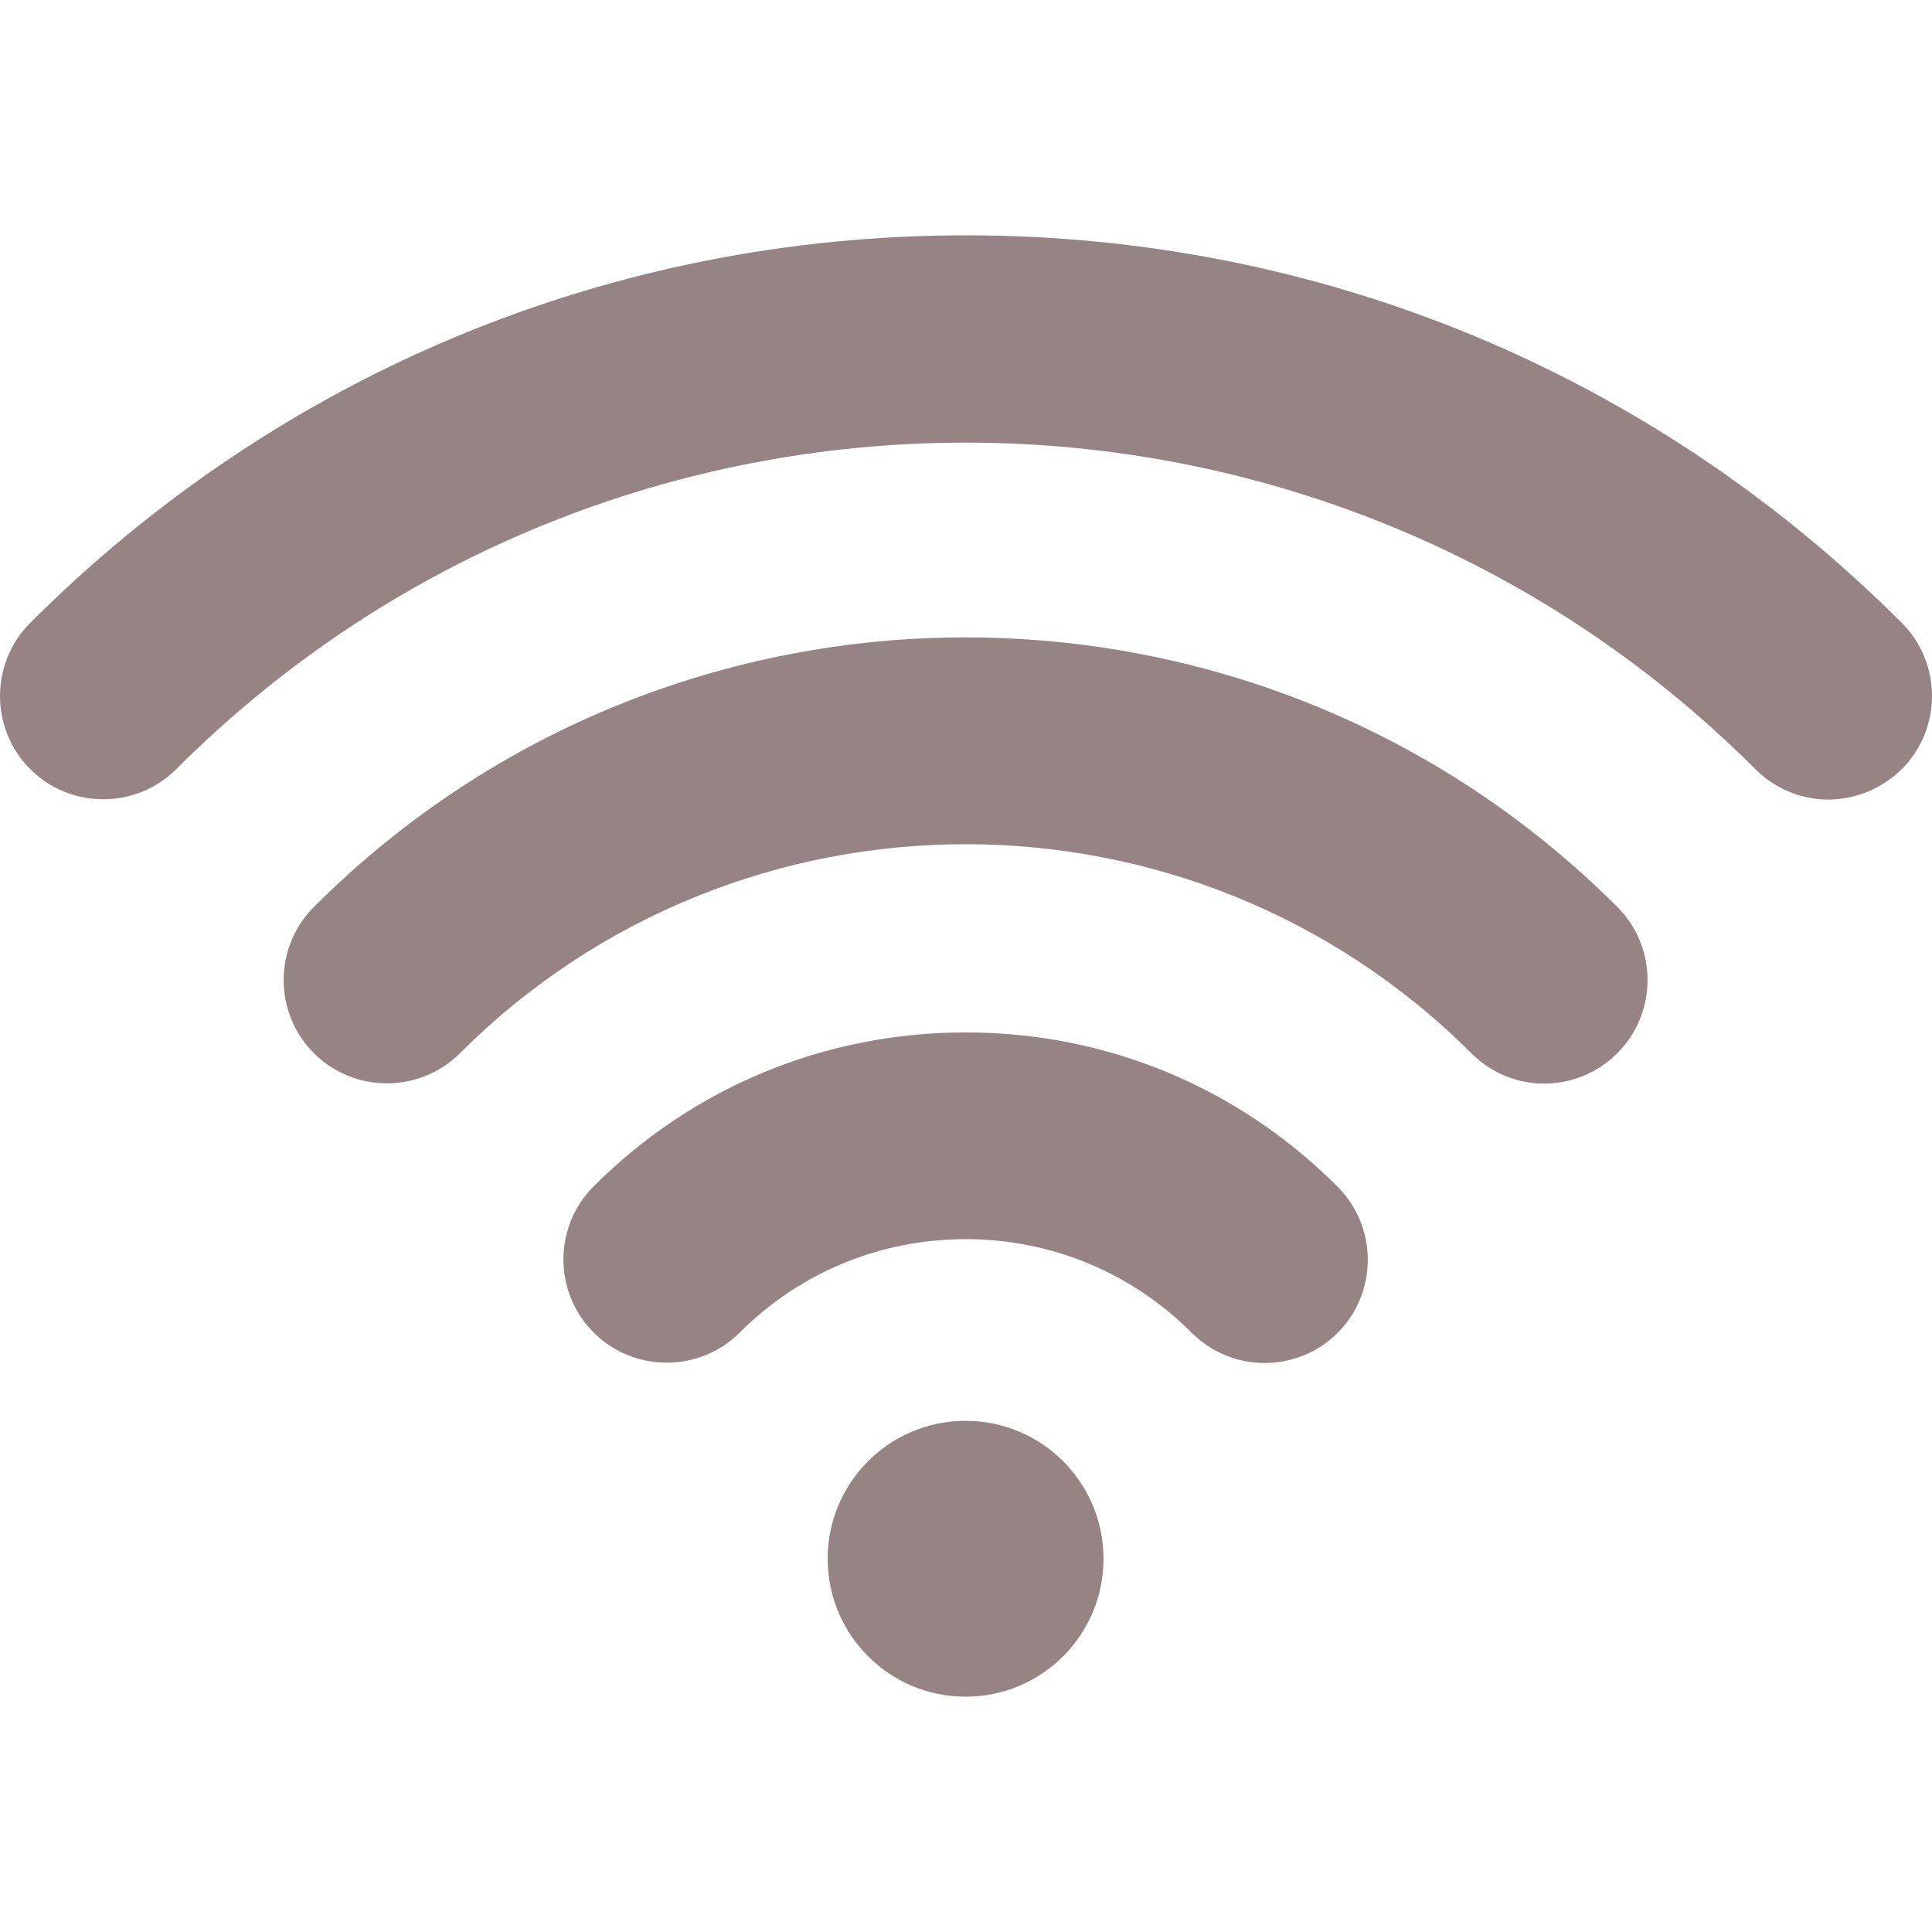 <svg width="45" height="45" viewBox="0 0 45 45" fill="none" xmlns="http://www.w3.org/2000/svg">
<g clip-path="url(#clip0_230_1750)">
<path d="M35.969 25.239C35.351 25.239 34.741 25.003 34.268 24.53C27.769 18.041 17.212 18.041 10.714 24.53C9.777 25.467 8.248 25.467 7.31 24.53C6.373 23.592 6.373 22.063 7.31 21.126C15.683 12.753 29.298 12.753 37.671 21.126C38.609 22.063 38.609 23.592 37.671 24.53C37.198 25.003 36.579 25.239 35.969 25.239Z" fill="#968383"/>
<path d="M29.453 31.747C28.834 31.747 28.224 31.51 27.751 31.037C26.35 29.635 24.475 28.862 22.491 28.862C20.507 28.862 18.632 29.635 17.23 31.037C16.293 31.974 14.764 31.974 13.827 31.037C12.889 30.099 12.889 28.57 13.827 27.633C16.138 25.321 19.215 24.047 22.491 24.047C25.767 24.047 28.843 25.321 31.155 27.642C32.093 28.579 32.093 30.108 31.155 31.046C30.691 31.51 30.072 31.747 29.453 31.747Z" fill="#968383"/>
<path d="M22.491 39.519C24.265 39.519 25.703 38.081 25.703 36.306C25.703 34.532 24.265 33.094 22.491 33.094C20.717 33.094 19.278 34.532 19.278 36.306C19.278 38.081 20.717 39.519 22.491 39.519Z" fill="#968383"/>
<path d="M42.586 18.623C41.967 18.623 41.357 18.386 40.884 17.913C30.736 7.775 14.245 7.775 4.107 17.913C3.169 18.851 1.64 18.851 0.703 17.913C-0.234 16.976 -0.234 15.447 0.703 14.509C6.528 8.685 14.264 5.481 22.5 5.481C30.736 5.481 38.472 8.685 44.297 14.509C45.234 15.447 45.234 16.976 44.297 17.913C43.815 18.386 43.196 18.623 42.586 18.623Z" fill="#968383"/>
</g>
<defs>
<clipPath id="clip0_230_1750">
<rect width="45" height="45" fill="#968383"/>
</clipPath>
</defs>
</svg>
